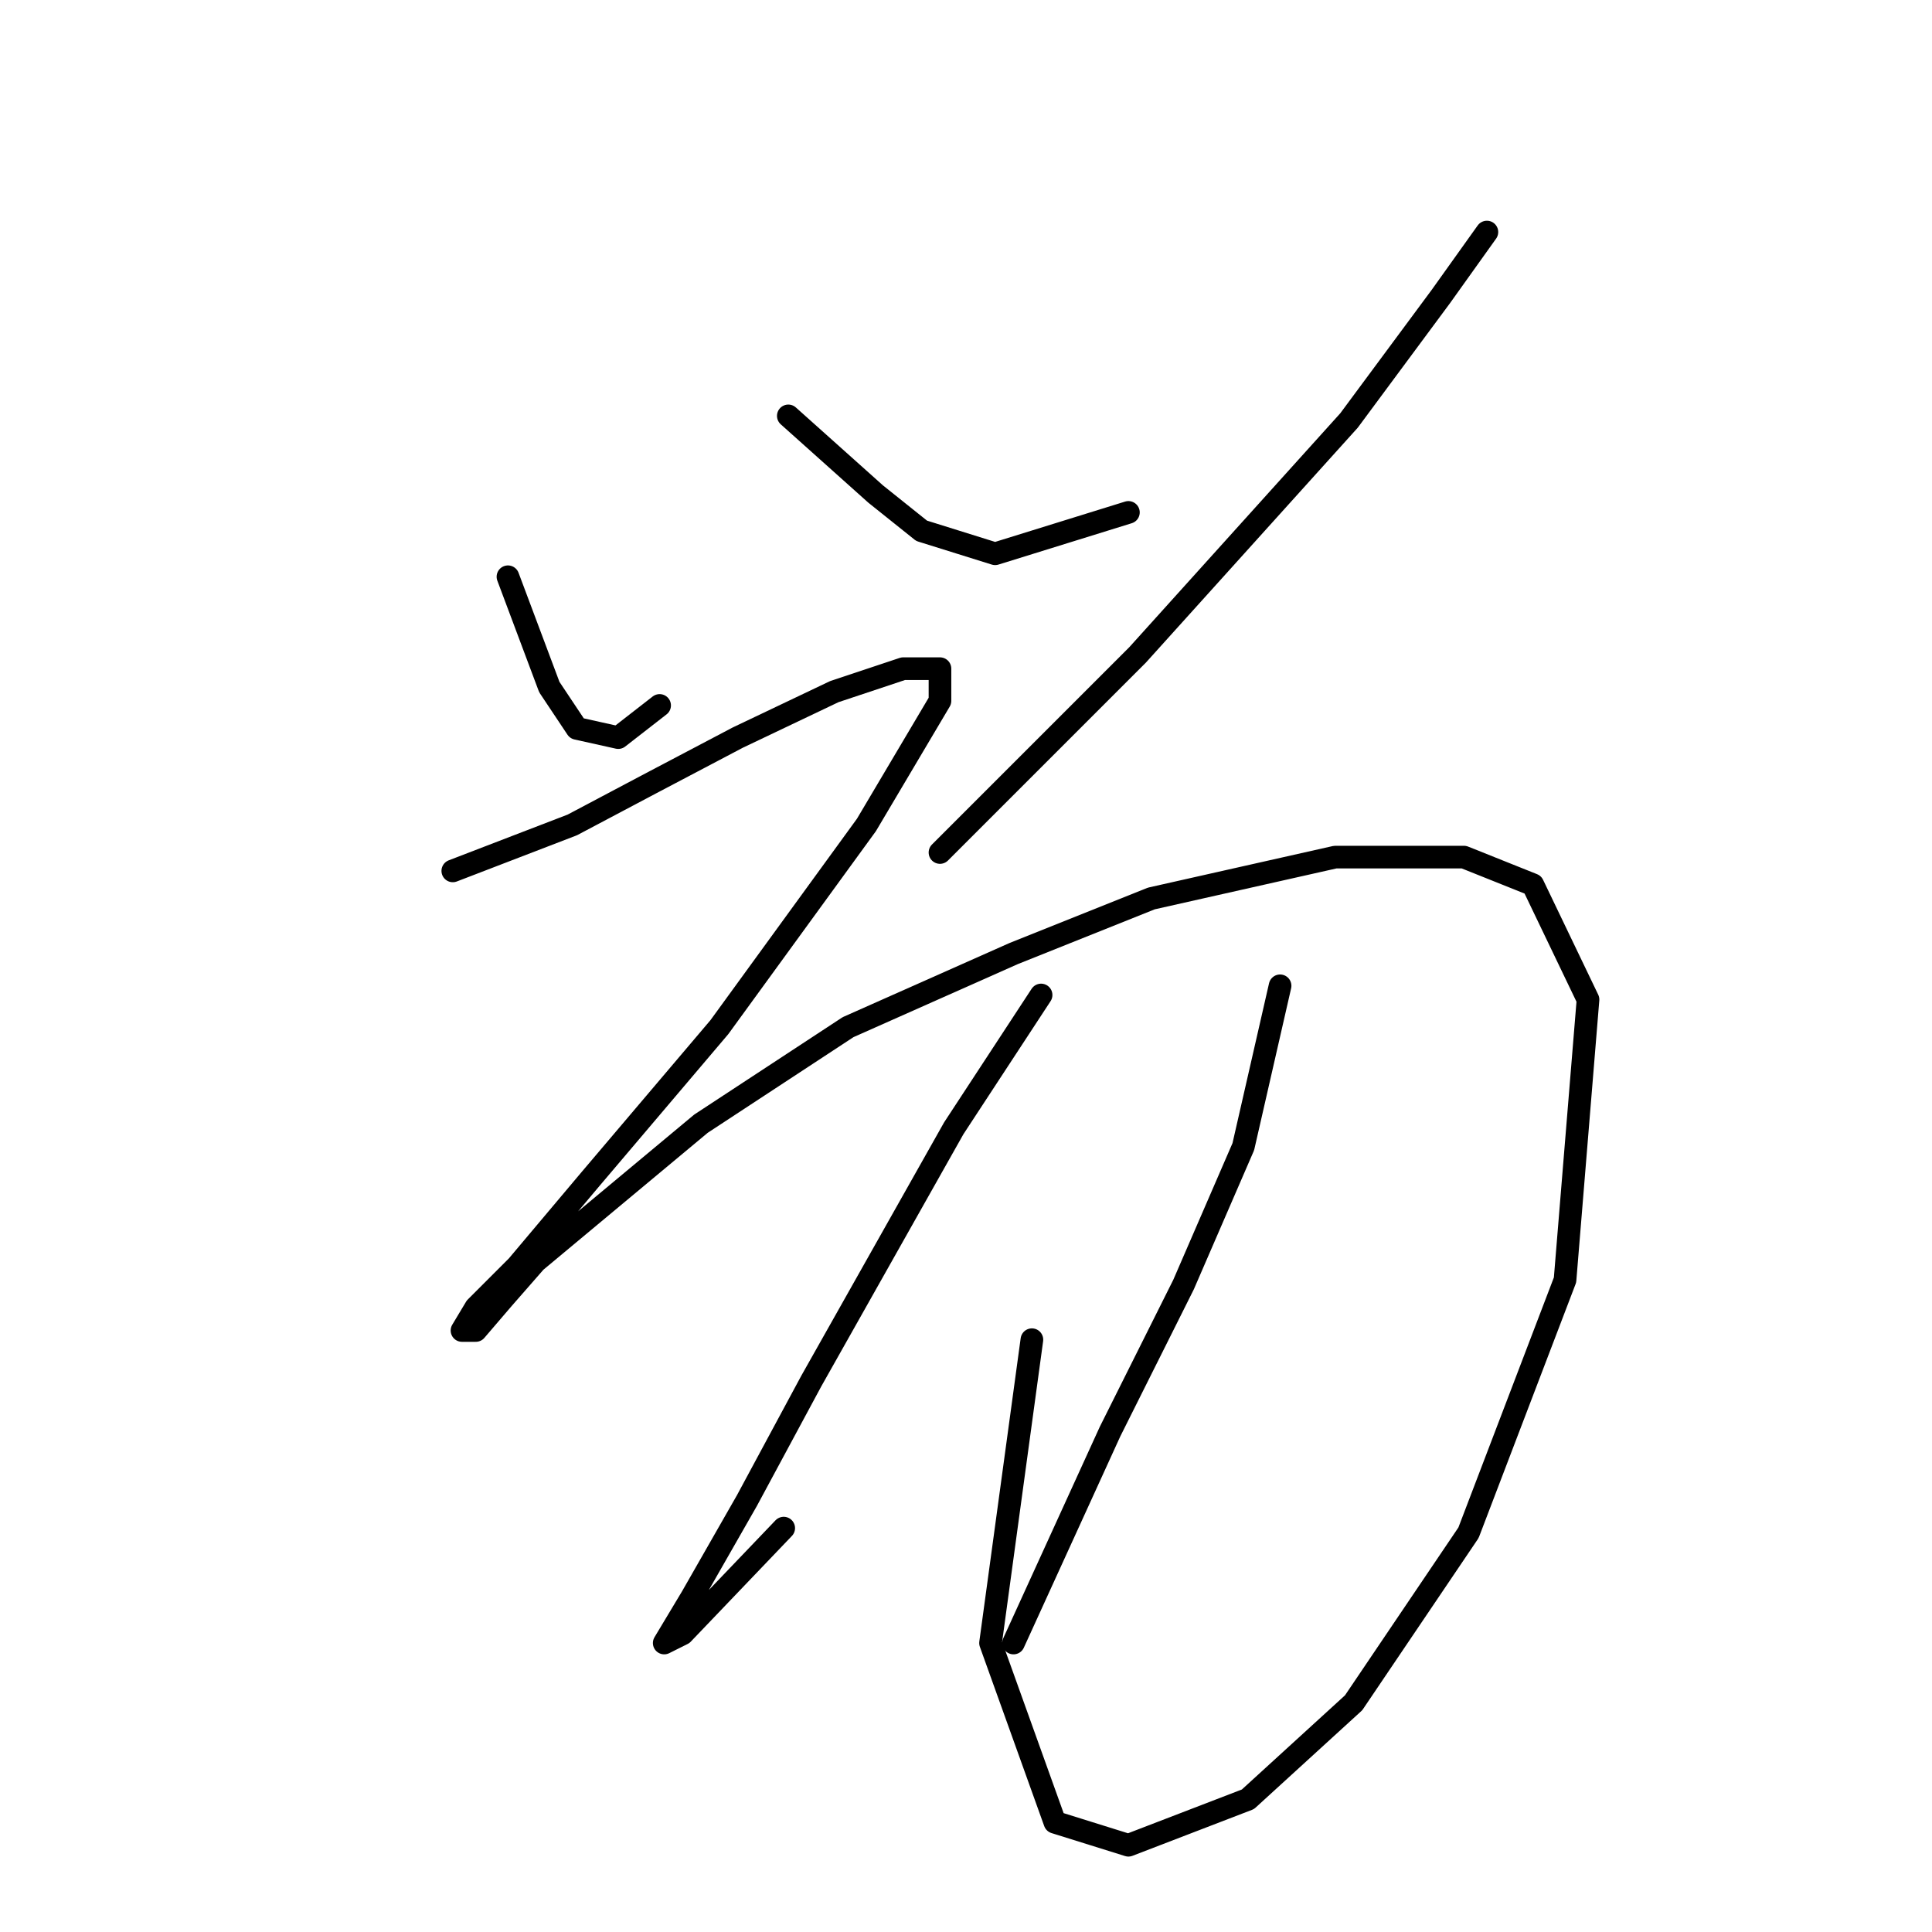 <?xml version="1.0" standalone="no"?>
    <svg width="256" height="256" xmlns="http://www.w3.org/2000/svg" version="1.1">
    <polyline stroke="black" stroke-width="3" stroke-linecap="round" fill="transparent" stroke-linejoin="round" points="67.306 76.422 72.787 91.038 76.441 96.519 81.922 97.737 87.403 93.474 87.403 93.474 " />
        <polyline stroke="black" stroke-width="3" stroke-linecap="round" fill="transparent" stroke-linejoin="round" points="104.455 55.107 116.026 65.46 122.116 70.332 131.86 73.377 149.521 67.896 149.521 67.896 " />
        <polyline stroke="black" stroke-width="3" stroke-linecap="round" fill="transparent" stroke-linejoin="round" points="197.022 30.747 190.932 39.273 178.753 55.716 150.739 86.775 124.552 112.962 124.552 112.962 " />
        <polyline stroke="black" stroke-width="3" stroke-linecap="round" fill="transparent" stroke-linejoin="round" points="59.998 115.398 75.832 109.308 86.185 103.827 97.756 97.737 110.545 91.647 119.68 88.602 124.552 88.602 124.552 92.865 114.808 109.308 95.32 136.104 78.268 156.201 68.524 167.772 63.043 173.253 61.216 176.298 63.043 176.298 66.697 172.035 70.96 167.163 78.268 161.073 92.884 148.893 112.372 136.104 134.296 126.36 152.566 119.052 176.926 113.571 193.977 113.571 203.112 117.225 210.42 132.45 207.375 169.599 194.586 203.093 179.362 225.626 165.355 238.415 149.521 244.505 139.777 241.46 131.251 217.709 136.732 177.516 136.732 177.516 " />
        <polyline stroke="black" stroke-width="3" stroke-linecap="round" fill="transparent" stroke-linejoin="round" points="137.95 131.841 126.379 149.502 107.5 182.996 98.974 198.83 91.666 211.619 88.012 217.709 90.448 216.491 103.846 202.484 103.846 202.484 " />
        <polyline stroke="black" stroke-width="3" stroke-linecap="round" fill="transparent" stroke-linejoin="round" points="169.618 130.623 164.746 151.938 156.829 170.208 147.085 189.695 134.296 217.709 134.296 217.709 " />
        </svg>